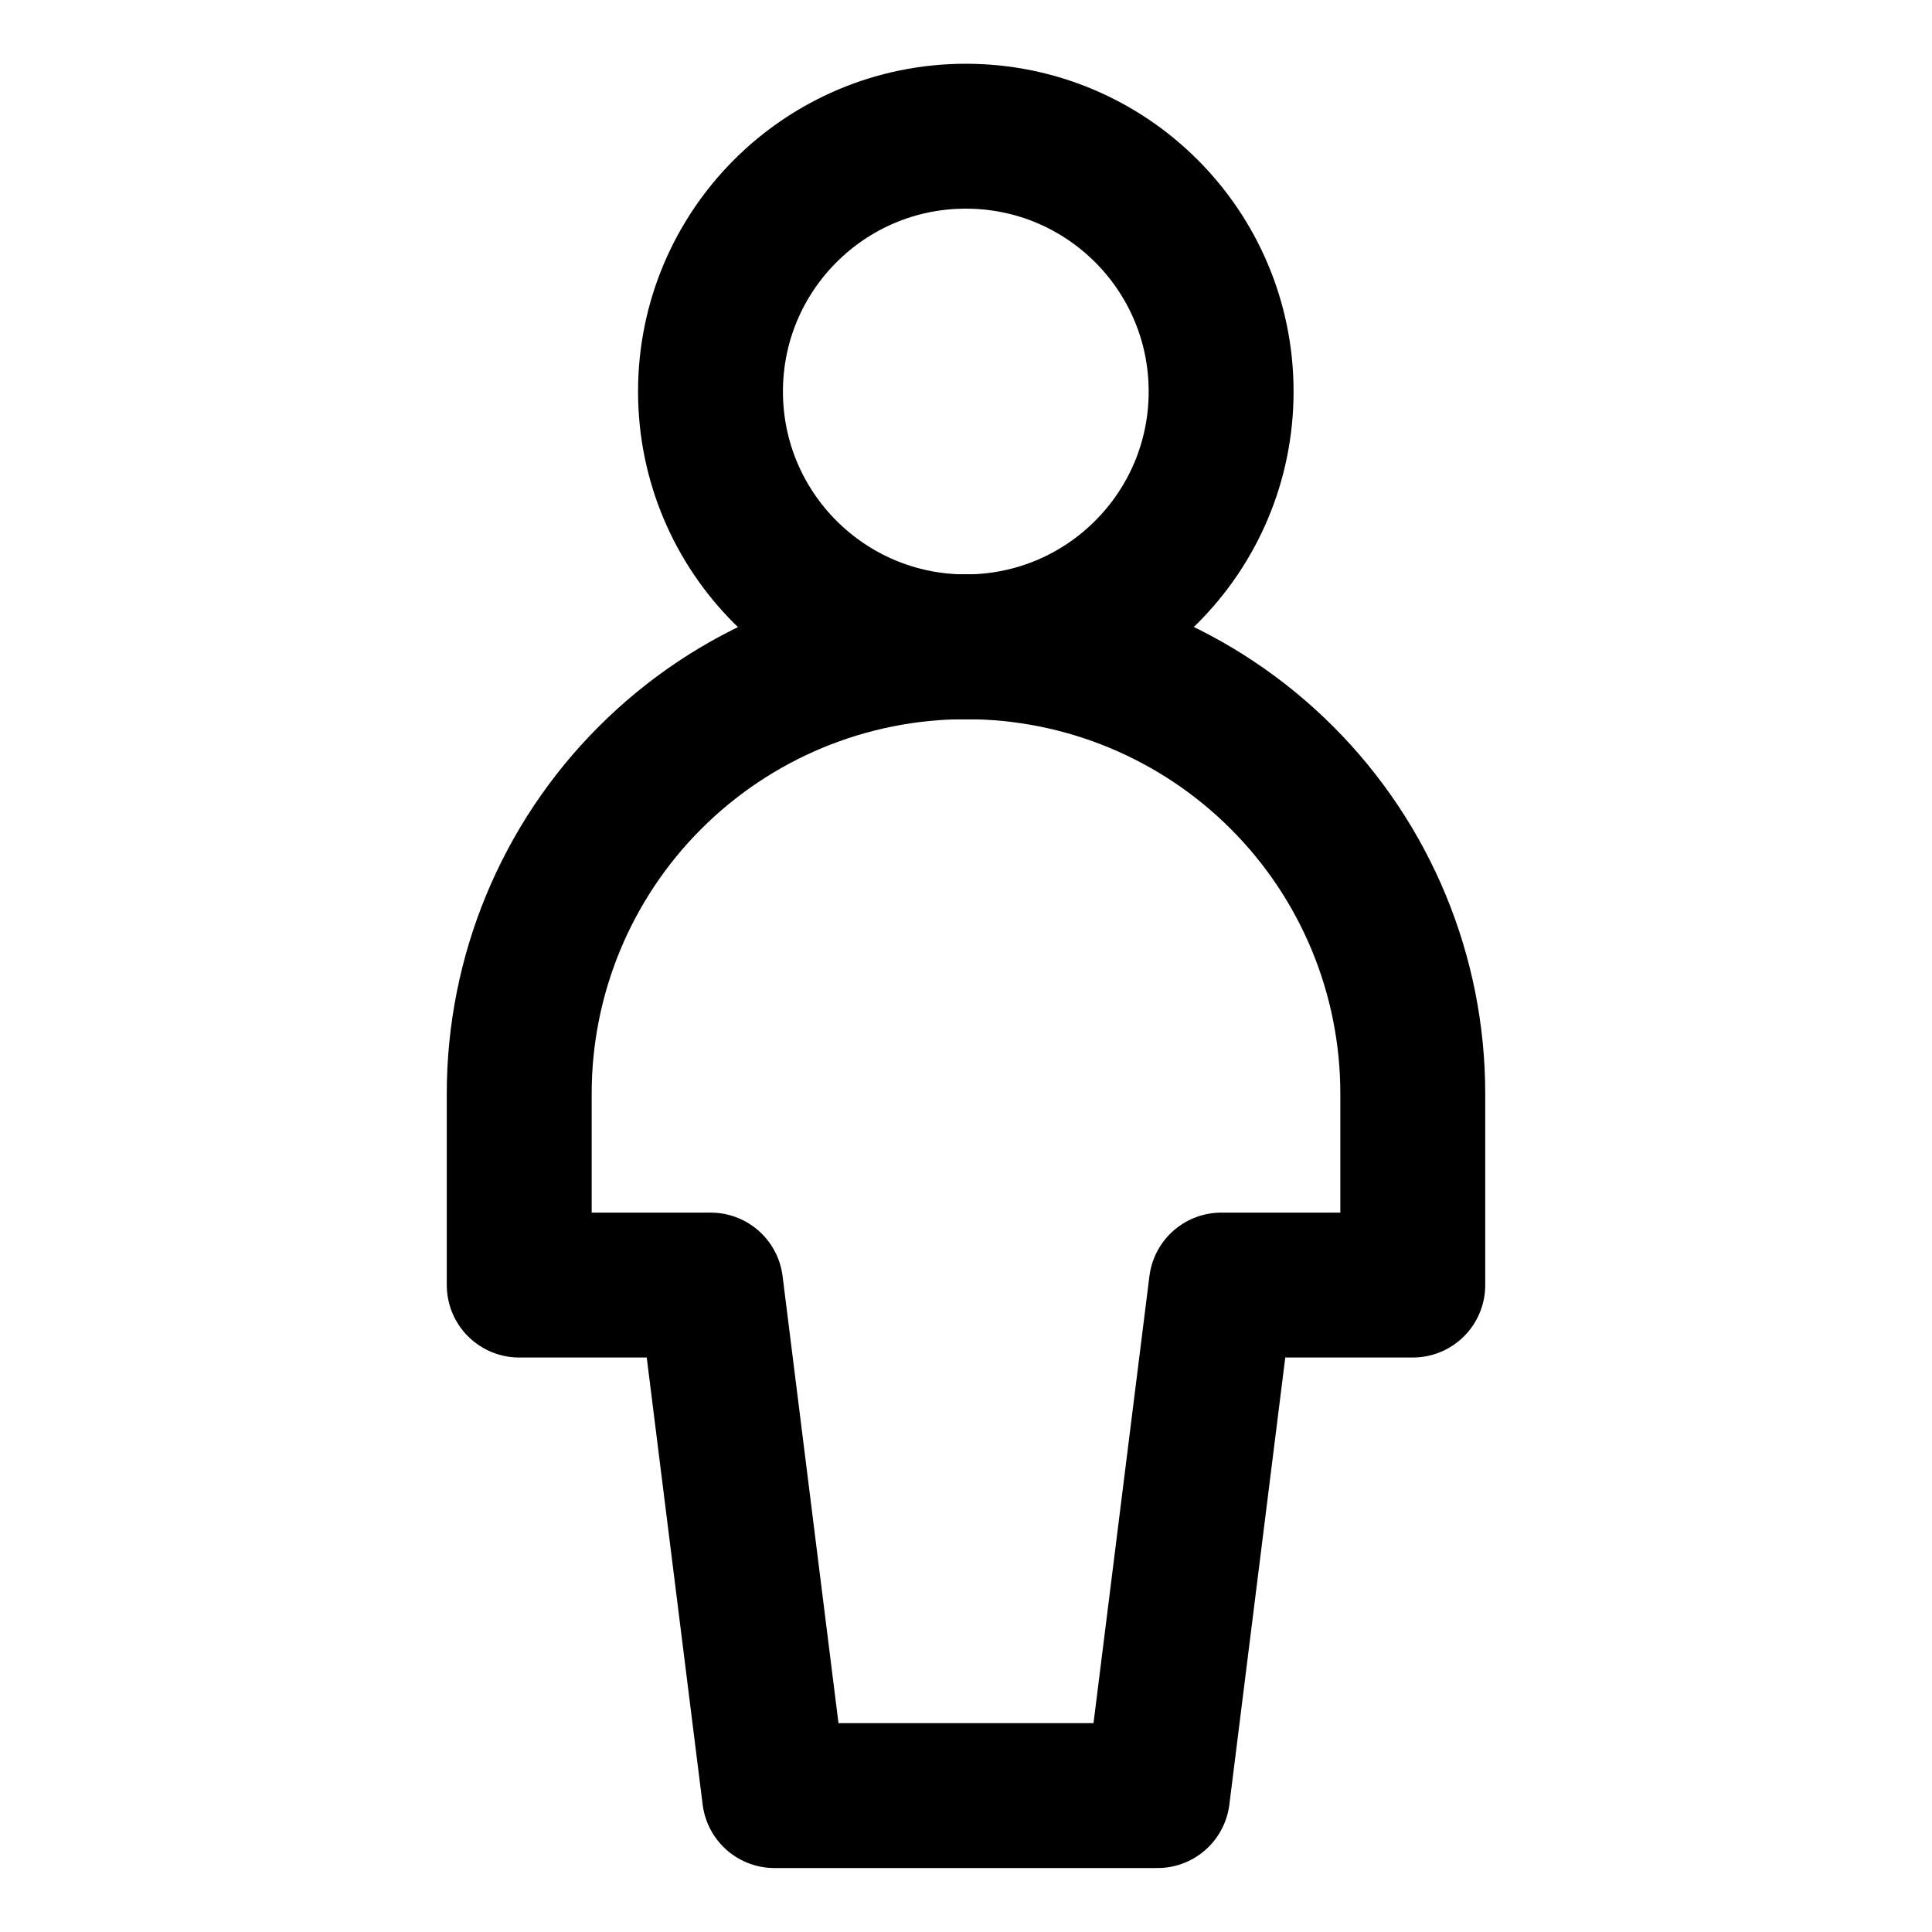 <svg width="20" height="20" viewBox="0 0 20 20" fill="none" xmlns="http://www.w3.org/2000/svg">
<g id="user-full-body-48">
<g id="user-full-body--geometric-human-person-single-up-user-full-body">
<path id="Vector" d="M9.998 6.696C11.458 6.696 12.641 5.513 12.641 4.053C12.641 2.593 11.458 1.41 9.998 1.41C8.539 1.41 7.355 2.593 7.355 4.053C7.355 5.513 8.539 6.696 9.998 6.696Z" stroke="black" stroke-width="1.5" stroke-linecap="round" stroke-linejoin="round"/>
<path id="Vector_2" d="M14.625 11.32C14.625 10.094 14.138 8.917 13.27 8.05C12.403 7.183 11.227 6.695 10 6.695C8.773 6.695 7.597 7.183 6.73 8.05C5.862 8.917 5.375 10.094 5.375 11.32V13.303H7.357L8.018 18.588H11.982L12.643 13.303H14.625V11.32Z" stroke="black" stroke-width="1.5" stroke-linecap="round" stroke-linejoin="round"/>
</g>
</g>
</svg>
